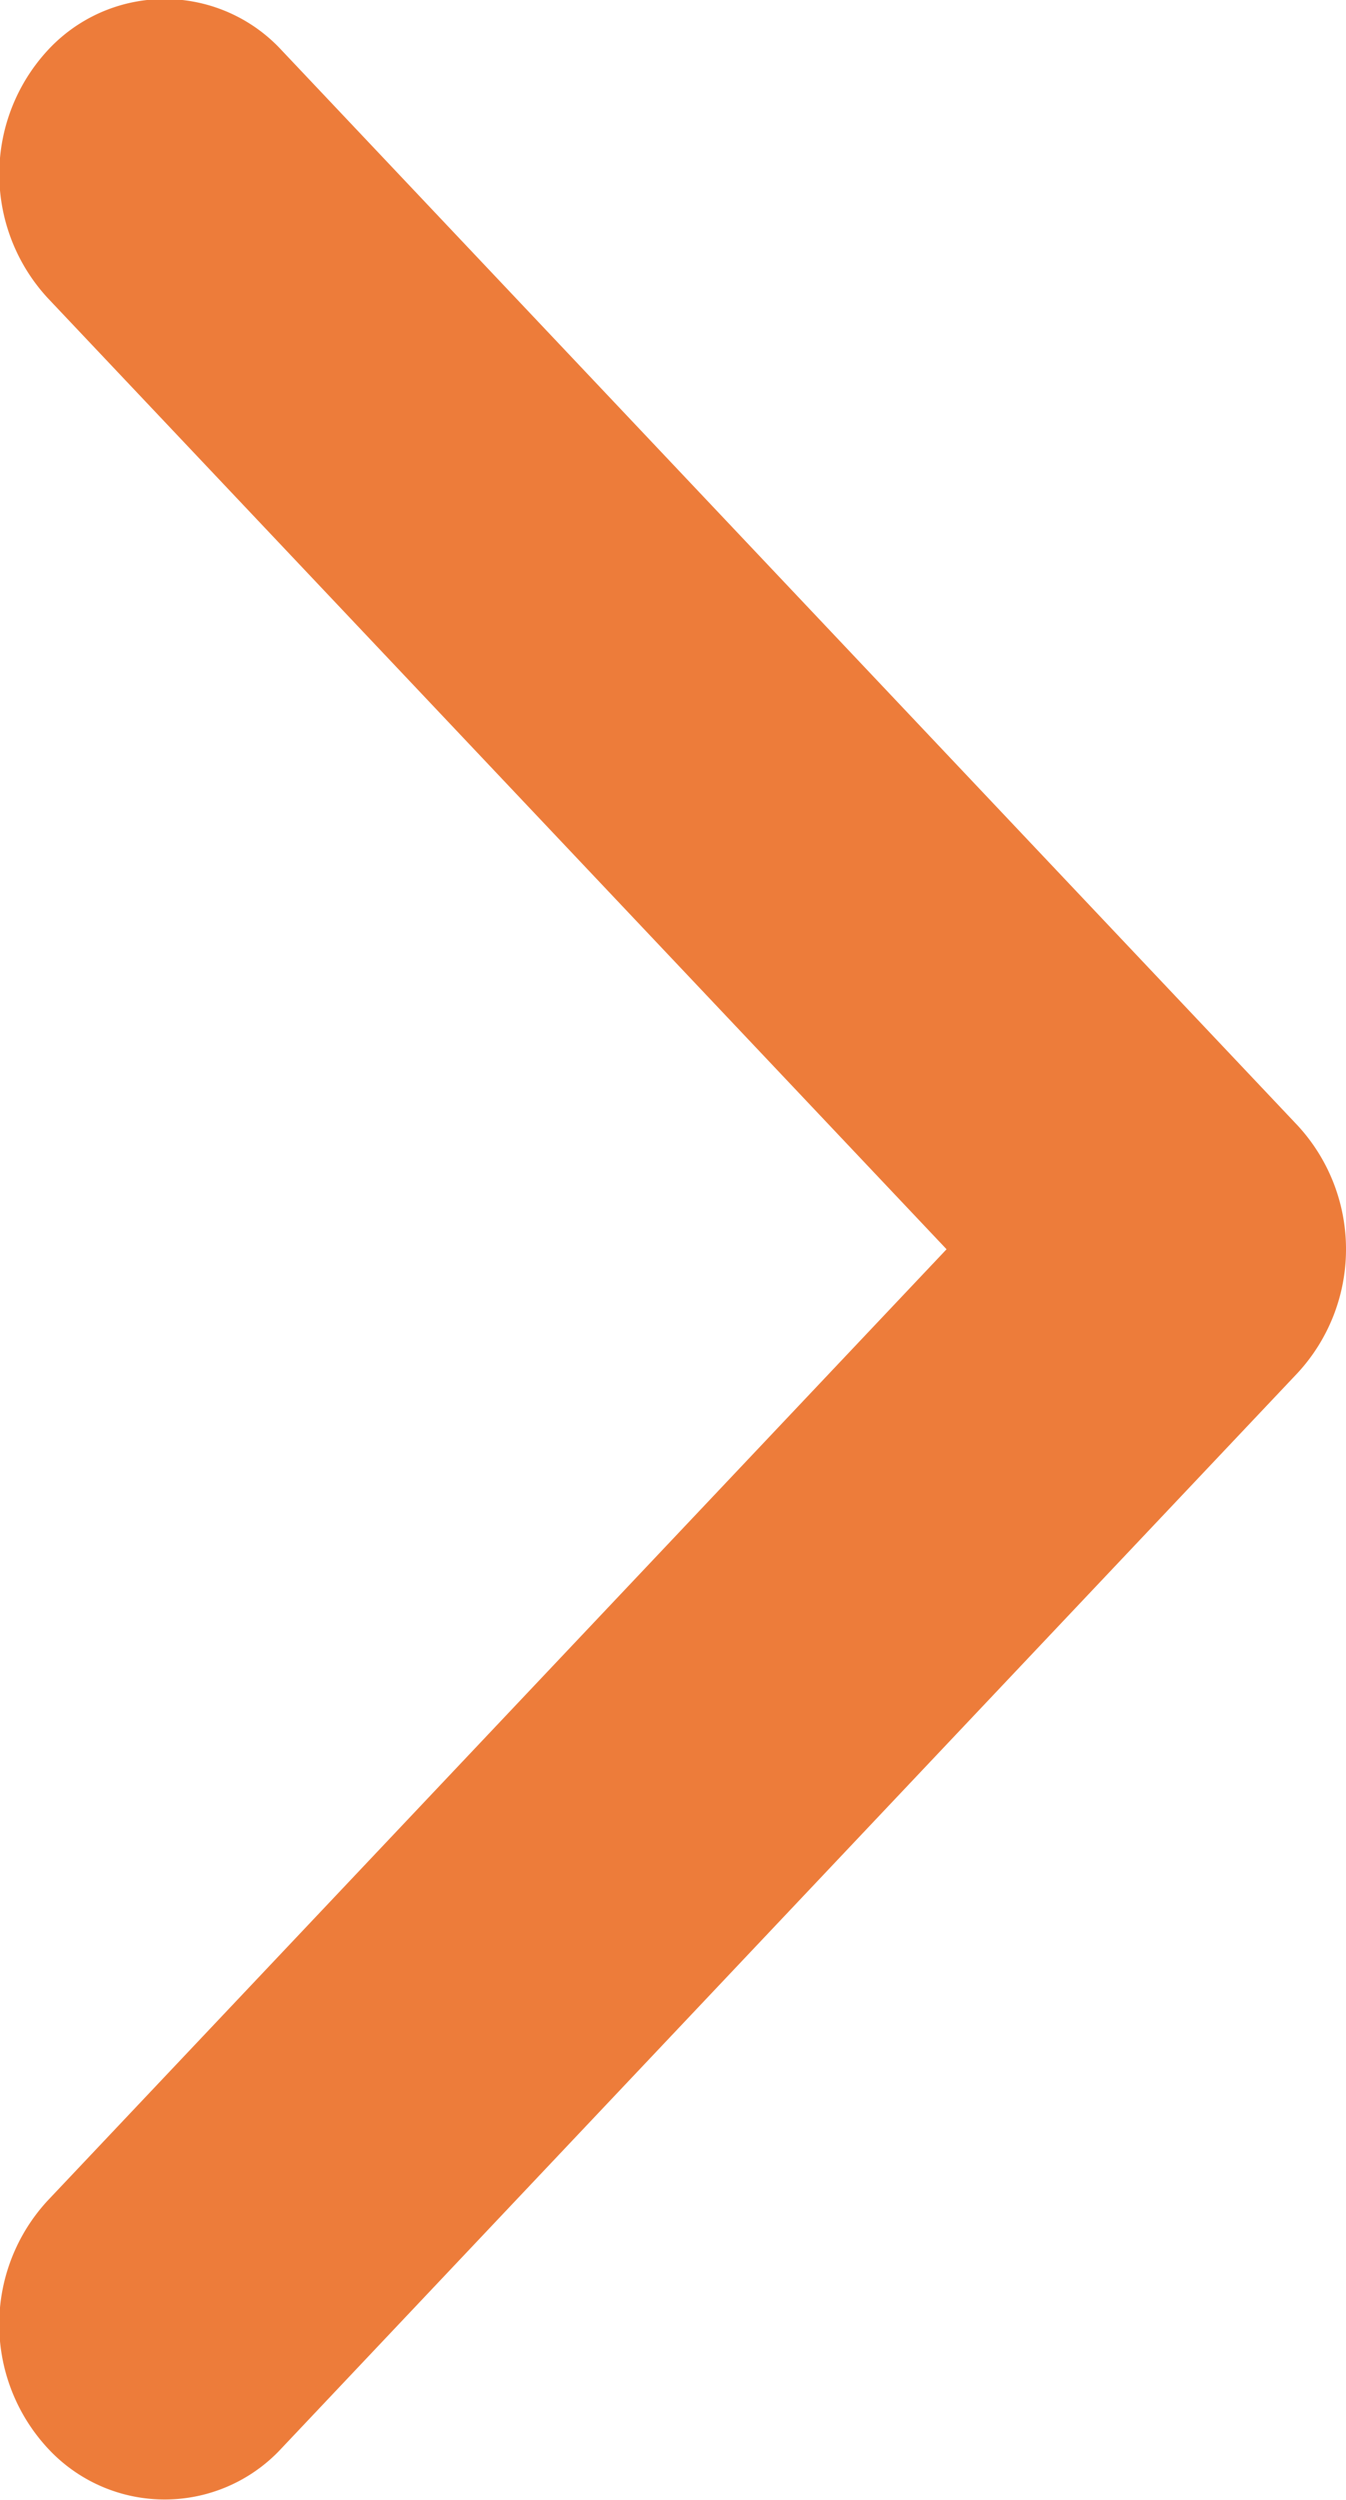 <svg xmlns="http://www.w3.org/2000/svg" width="21" height="39" viewBox="0 0 21 39">
<defs>
    <style>
      .cls-1 {
        fill: #ed7c3a;
        fill-rule: evenodd;
      }
    </style>
  </defs>
  <path id="Forma_1_copy_6" data-name="Forma 1 copy 6" class="cls-1" d="M798.244,529.42l-15.85,16.773a2.481,2.481,0,0,1-3.65,0,2.845,2.845,0,0,1,0-3.863l14.024-14.841-14.024-14.84a2.849,2.849,0,0,1,0-3.864,2.482,2.482,0,0,1,3.651,0l15.85,16.773A2.845,2.845,0,0,1,798.244,529.42Z" transform="translate(-778 -508)"/>
</svg>

